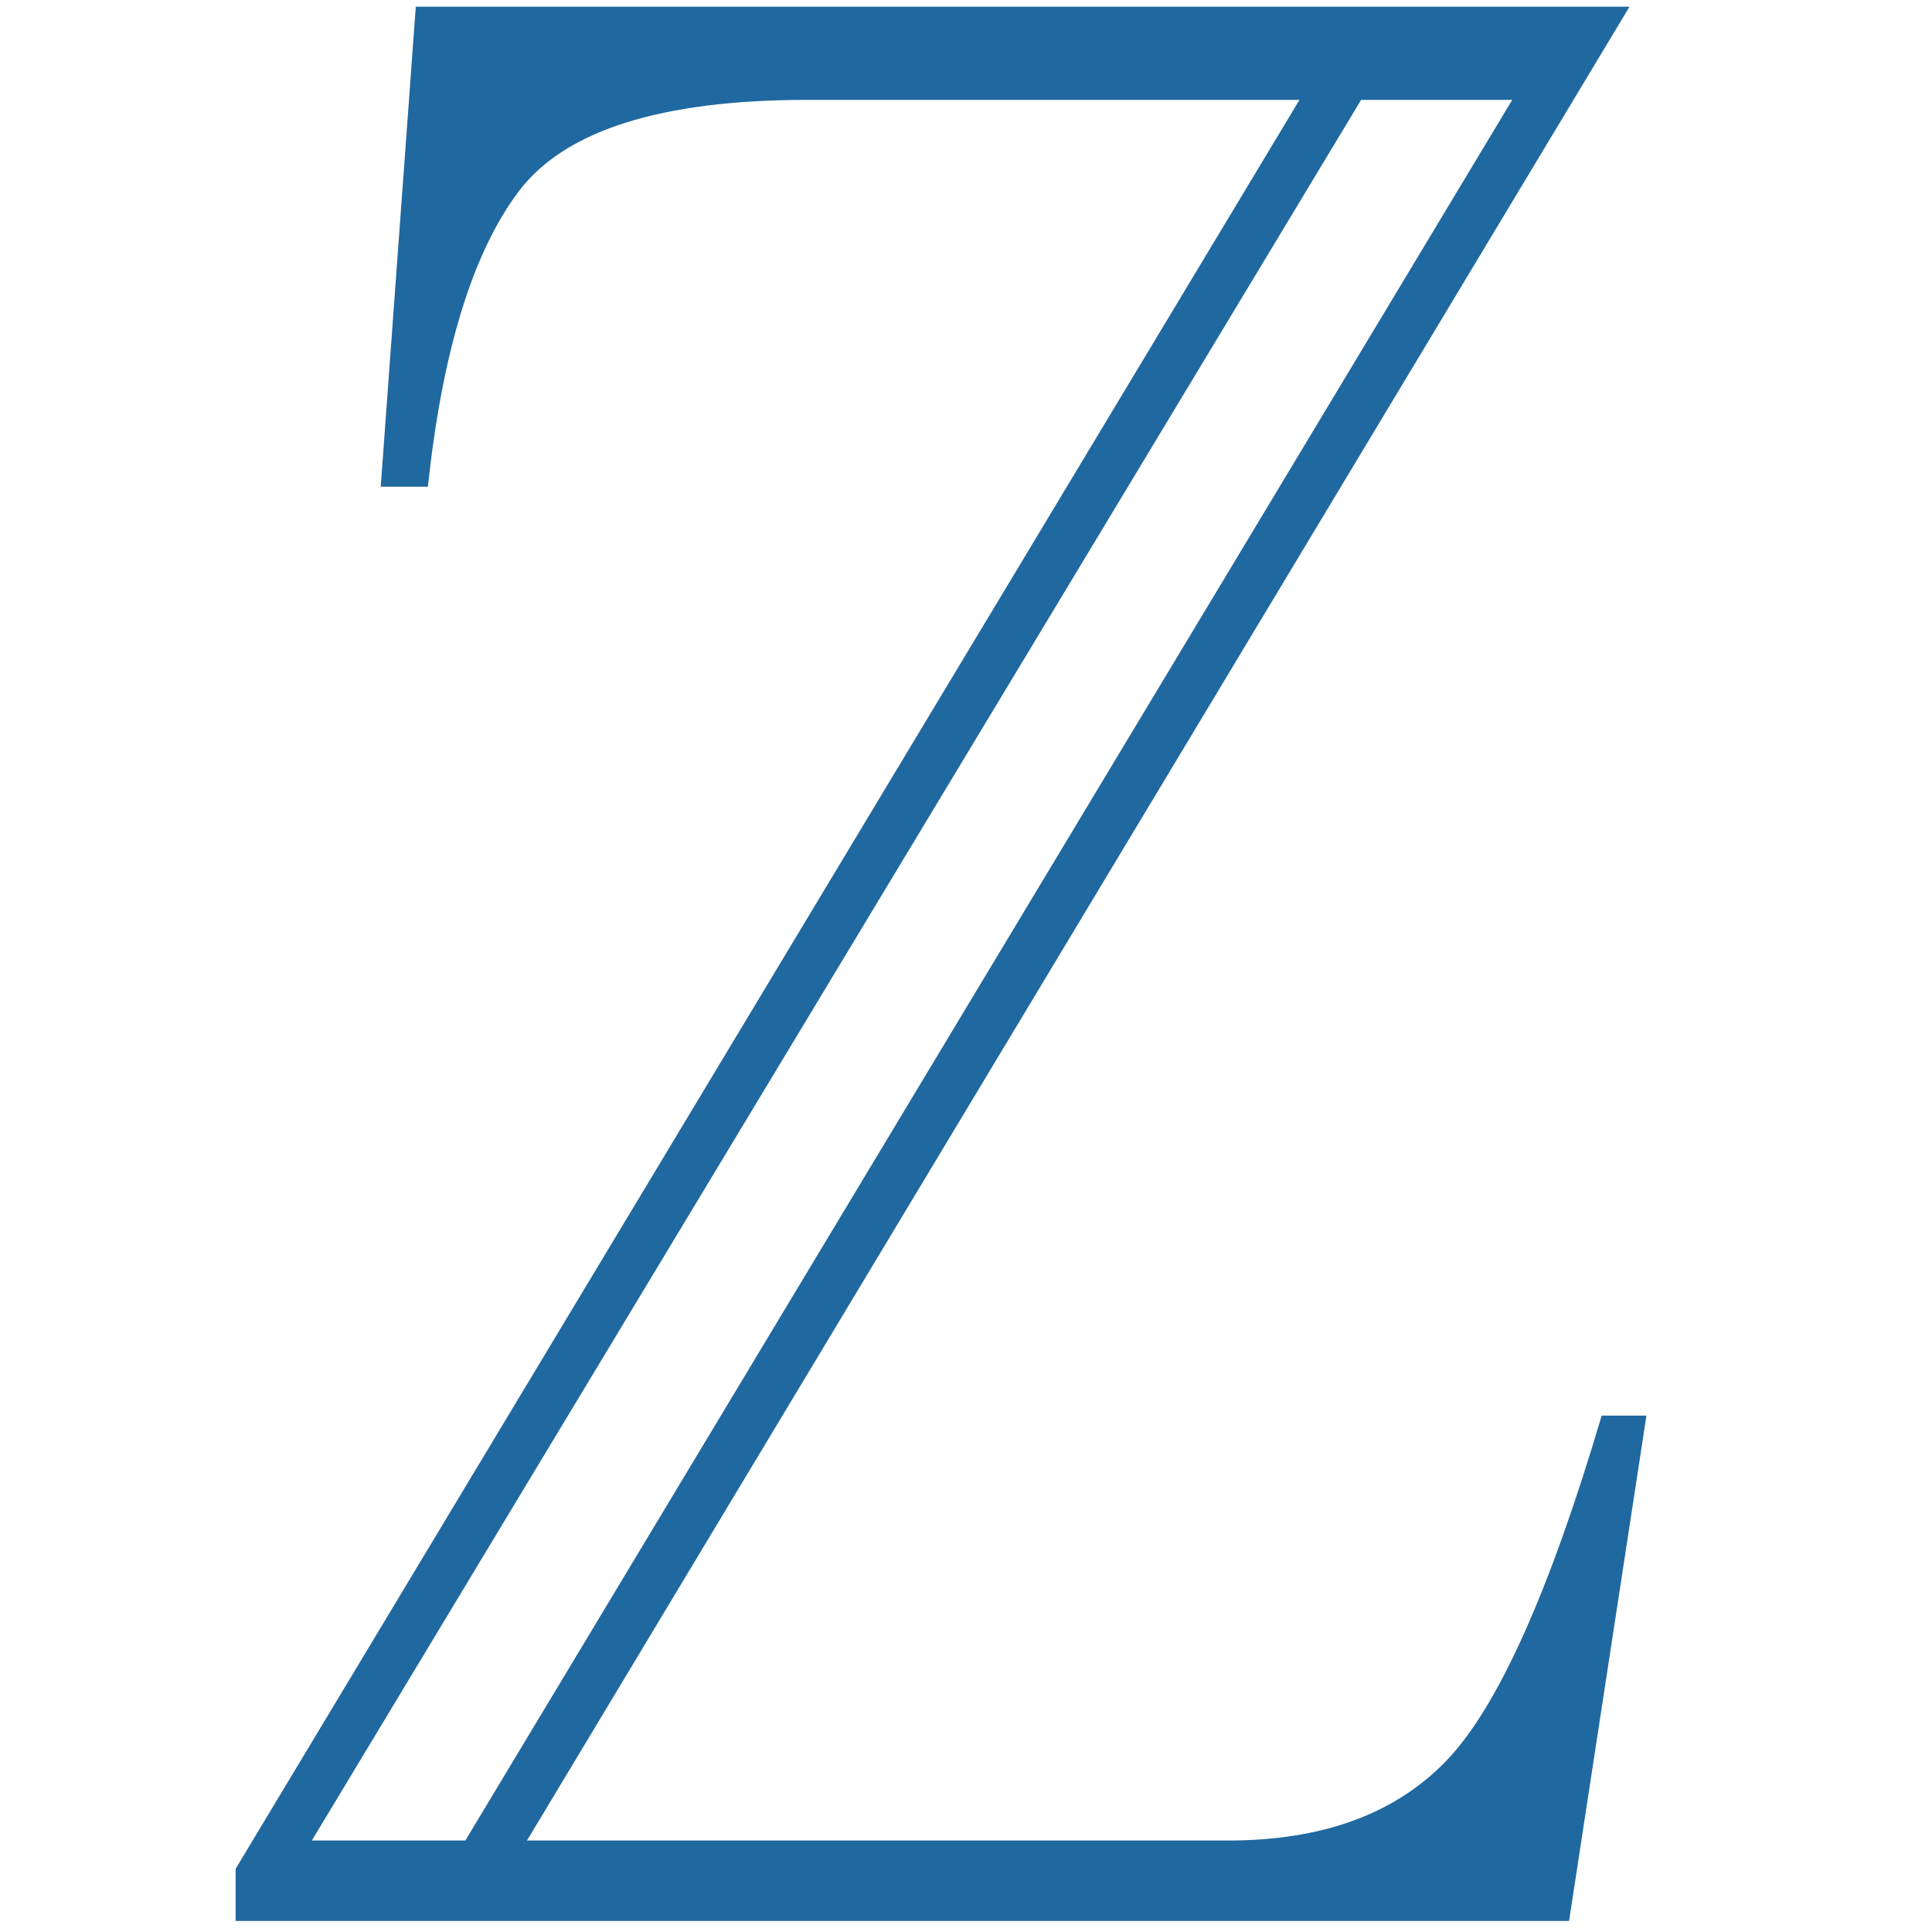 
<!-- Generator: Adobe Illustrator 16.0.0, SVG Export Plug-In . SVG Version:
6.00 Build 0) -->
<svg contentScriptType="text/ecmascript" zoomAndPan="magnify"
     xmlns:rdf="http://www.w3.org/1999/02/22-rdf-syntax-ns#"
     xmlns:xlink="http://www.w3.org/1999/xlink"
     xmlns:svg="http://www.w3.org/2000/svg" contentStyleType="text/css"
     id="Capa_1" sodipodi:docname="Ints.svg"
     style="enable-background:new 0 0 121.805 121.804;fill:#2068a0;padding: 0px"
     version="1.1" xml:space="preserve" width="16"
     xmlns:sodipodi="http://sodipodi.sourceforge.net/DTD/sodipodi-0.dtd"
     xmlns:inkscape="http://www.inkscape.org/namespaces/inkscape"
     xmlns:dc="http://purl.org/dc/elements/1.1/"
     xmlns:cc="http://creativecommons.org/ns#"
     preserveAspectRatio="xMidYMid meet" inkscape:version="0.91 r13725"
     viewBox="0 0 121.805 121.804" height="16"
     xmlns="http://www.w3.org/2000/svg" x="0px" y="0px">
    <defs id="defs41"/>
    <sodipodi:namedview objecttolerance="10" bordercolor="#666666"
                        inkscape:window-height="1056" inkscape:zoom="5.4801878"
                        id="namedview39" gridtolerance="10"
                        inkscape:current-layer="Capa_1" inkscape:window-y="24"
                        inkscape:cy="49.518847" inkscape:window-x="0"
                        inkscape:cx="0.15563622" showgrid="false"
                        guidetolerance="10" inkscape:pageopacity="0"
                        inkscape:pageshadow="2" inkscape:window-width="1920"
                        inkscape:window-maximized="1" borderopacity="1"
                        pagecolor="#ffffff"/>
    <path inkscape:transform-center-x="-82.056809"
          d="m 103.801,89.247 -4.878,31.863 -84.066,0 0,-3.293 67.07,-111.521 -31.02,0 c -9.248,1.13e-4 -15.319,1.929 -18.216,5.785 -2.896,3.857 -4.802,10.057 -5.716,18.602 l -2.972,0 2.21,-30.261 76.52,0 -69.509,115.615 44.205,0 c 5.945,0 10.53,-1.676 13.757,-5.029 3.226,-3.352 6.491,-10.606 9.794,-21.761 l 2.82,0 z m -8.46,-82.951 -9.527,0 -66.155,109.741 9.679,0 L 95.341,6.296 Z"
          id="text2157" inkscape:connector-curvature="0"
          style="font-style:normal;font-weight:normal;font-size:20px;font-family:&apos;DejaVu Sans&apos;;fill:#2068a0;fill-opacity:1;stroke:none;stroke-width:1px;stroke-linecap:butt;stroke-linejoin:miter;stroke-opacity:1"
          inkscape:transform-center-y="178.18632"/></svg>
